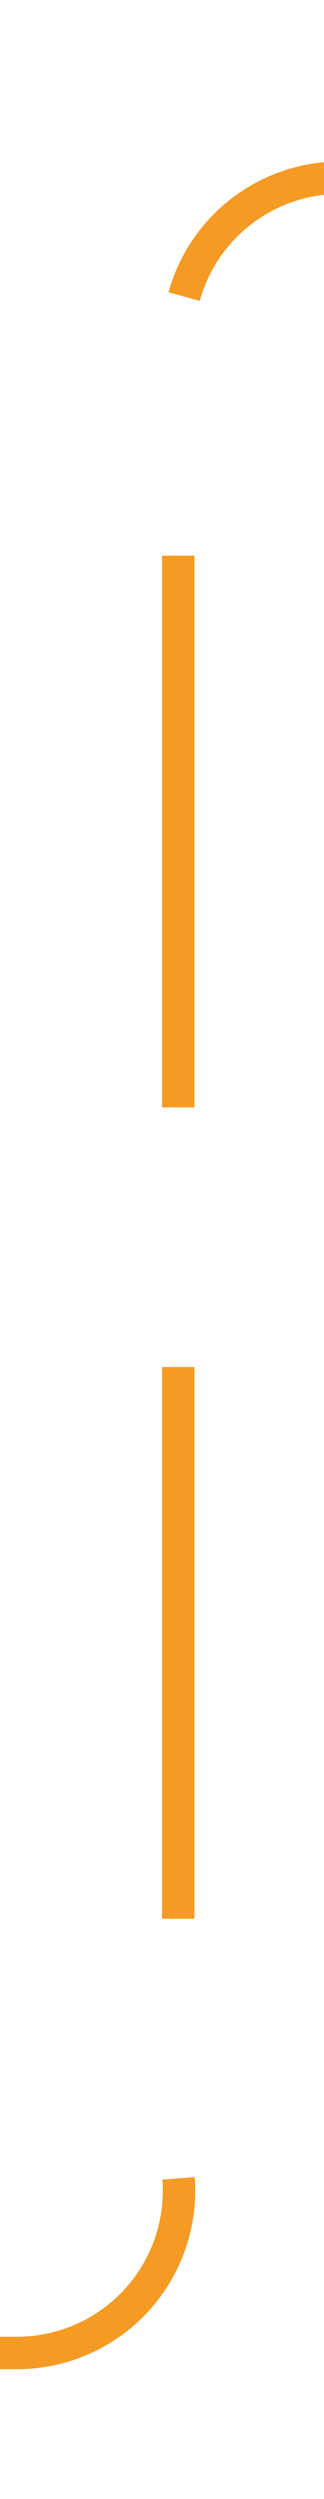 ﻿<?xml version="1.0" encoding="utf-8"?>
<svg version="1.1" xmlns:xlink="http://www.w3.org/1999/xlink" width="10px" height="77px" preserveAspectRatio="xMidYMin meet" viewBox="176 959  8 77" xmlns="http://www.w3.org/2000/svg">
  <path d="M 221 964.5  L 185 964.5  A 5 5 0 0 0 180.5 969.5 L 180.5 1026  A 5 5 0 0 1 175.5 1031.5 L 121 1031.5  " stroke-width="1" stroke-dasharray="17,8" stroke="#f59a23" fill="none" />
  <path d="M 126.054 1036.146  L 121.407 1031.5  L 126.054 1026.854  L 125.346 1026.146  L 120.346 1031.146  L 119.993 1031.5  L 120.346 1031.854  L 125.346 1036.854  L 126.054 1036.146  Z " fill-rule="nonzero" fill="#f59a23" stroke="none" />
</svg>